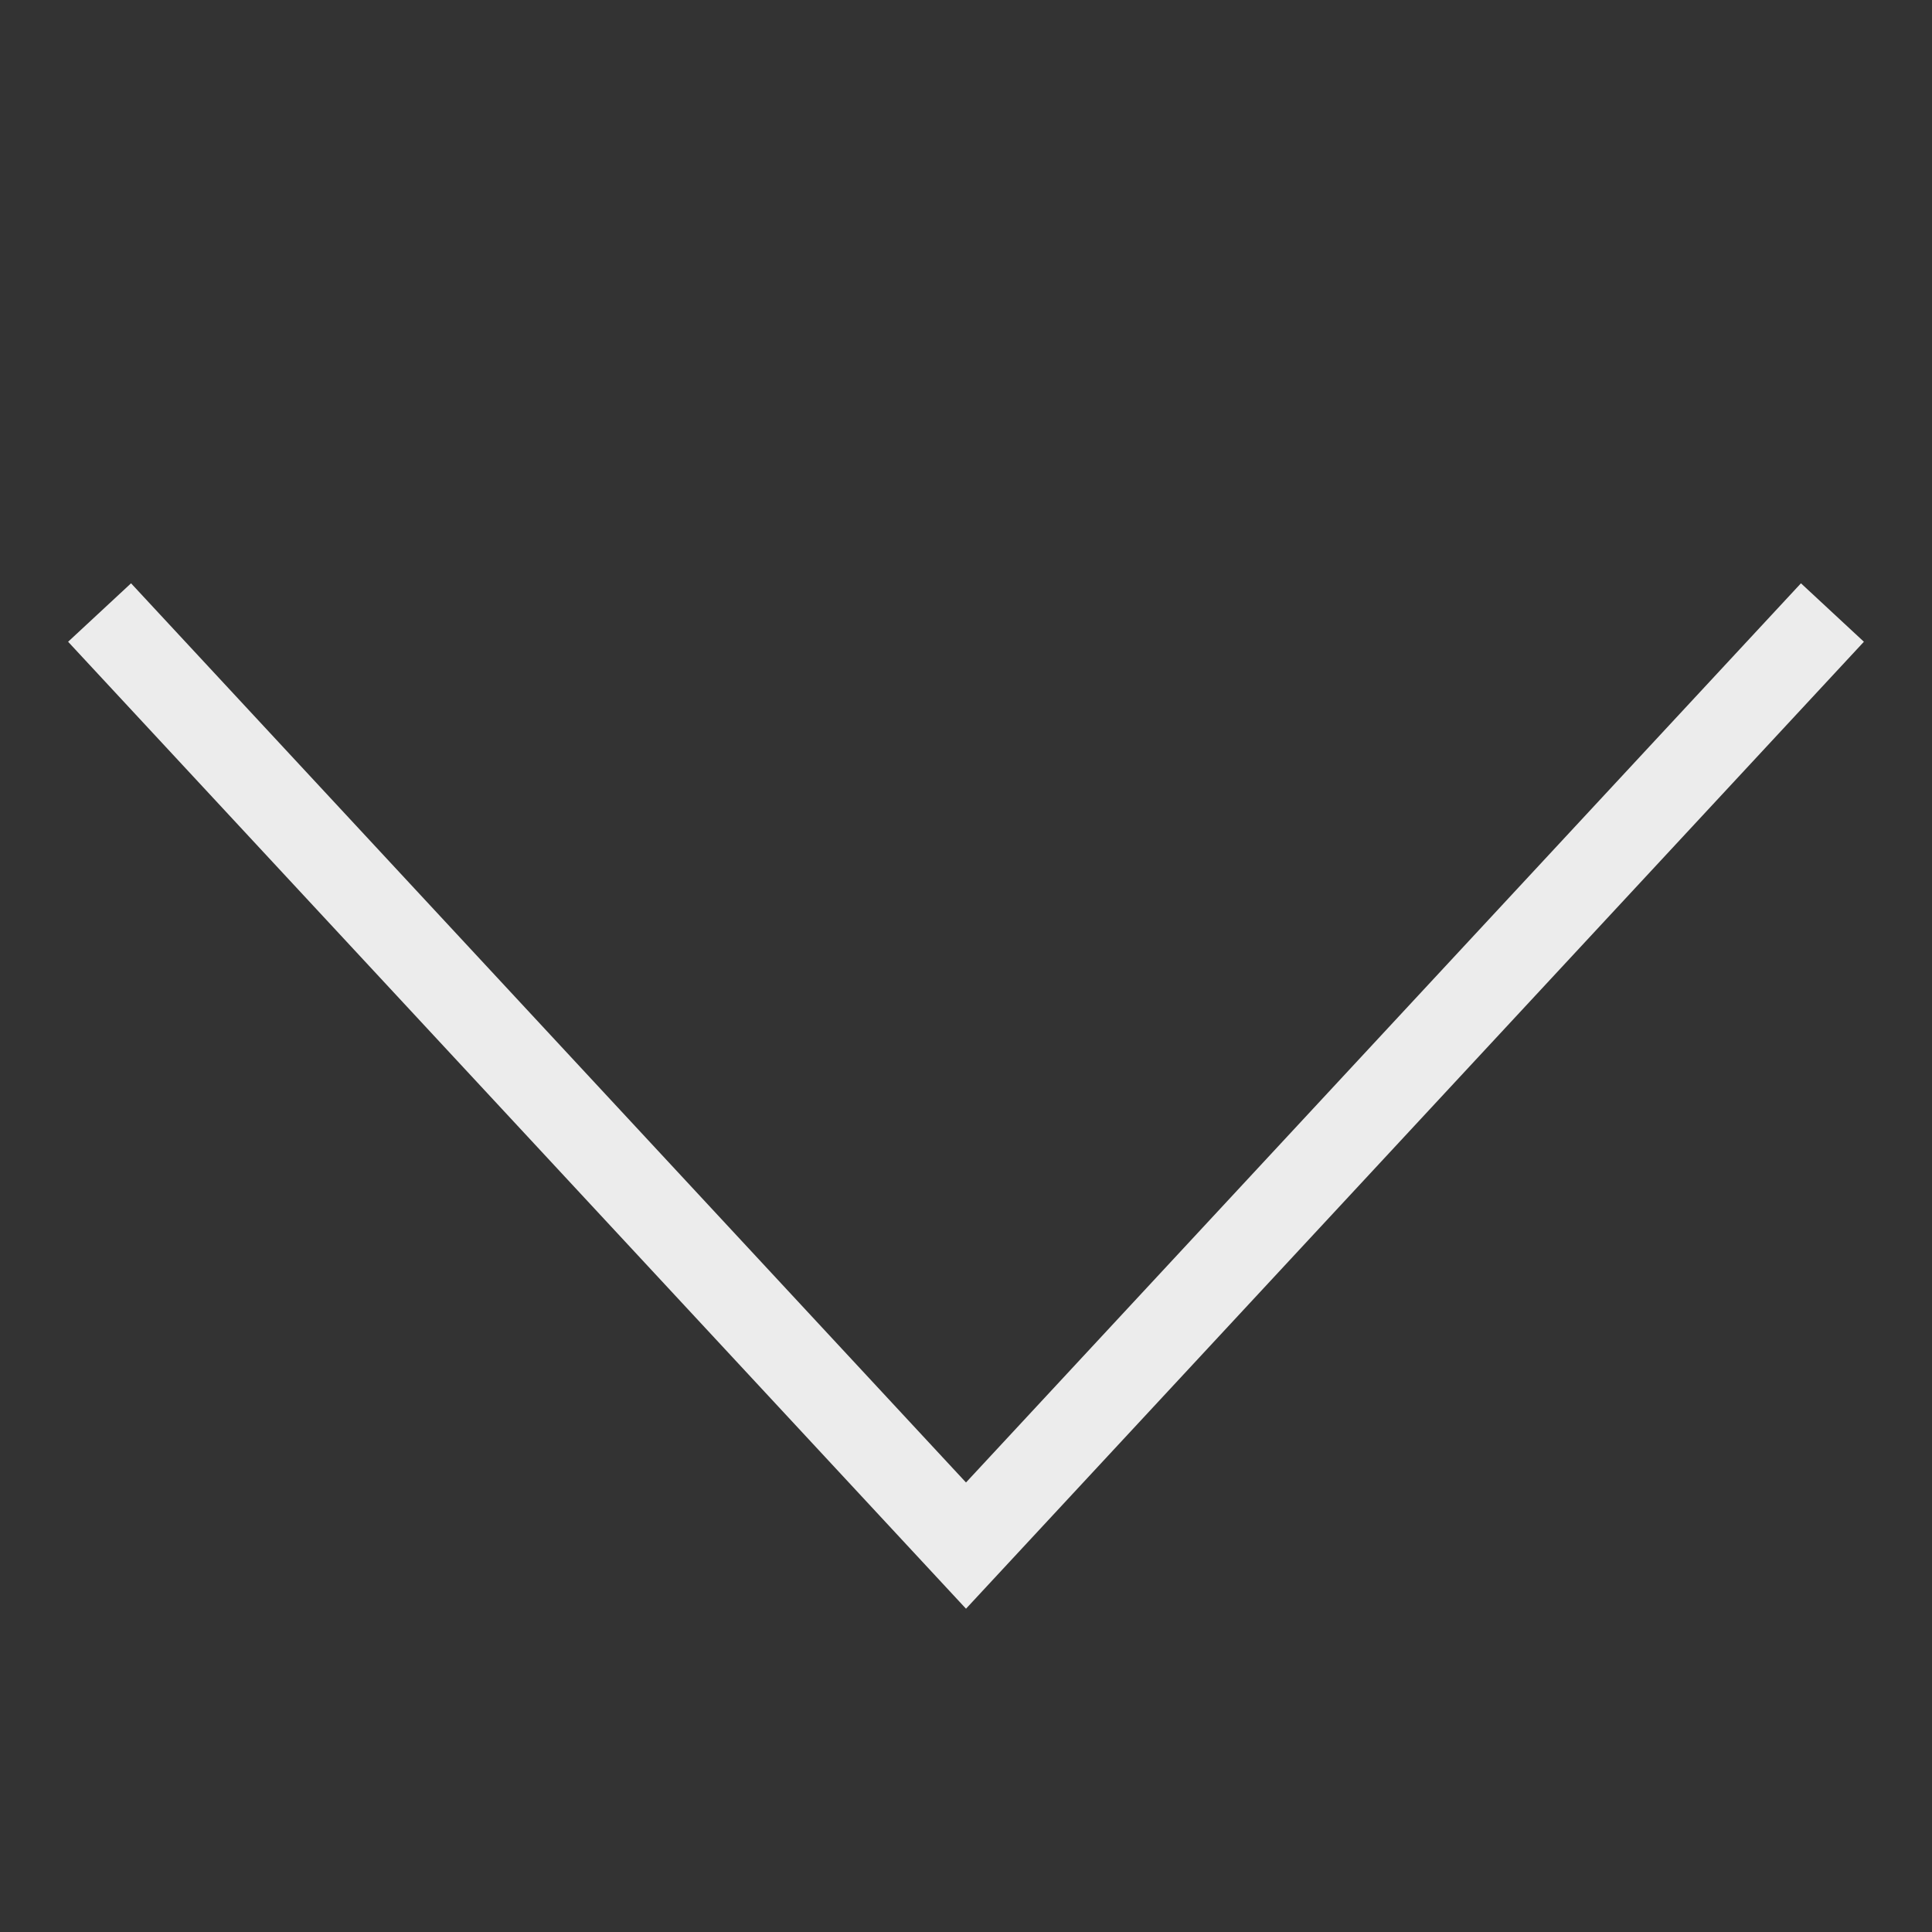 <svg width="24" height="24" viewBox="0 0 24 24" fill="none" xmlns="http://www.w3.org/2000/svg">
<rect x="0" y="0" width="24" height="24" fill="#333333" stroke="none"/>
<path d="M22.4 8L12 19.2L1.6 8" stroke="#ECECEC" stroke-width="1.067" stroke-linecap="square"/>
</svg>
